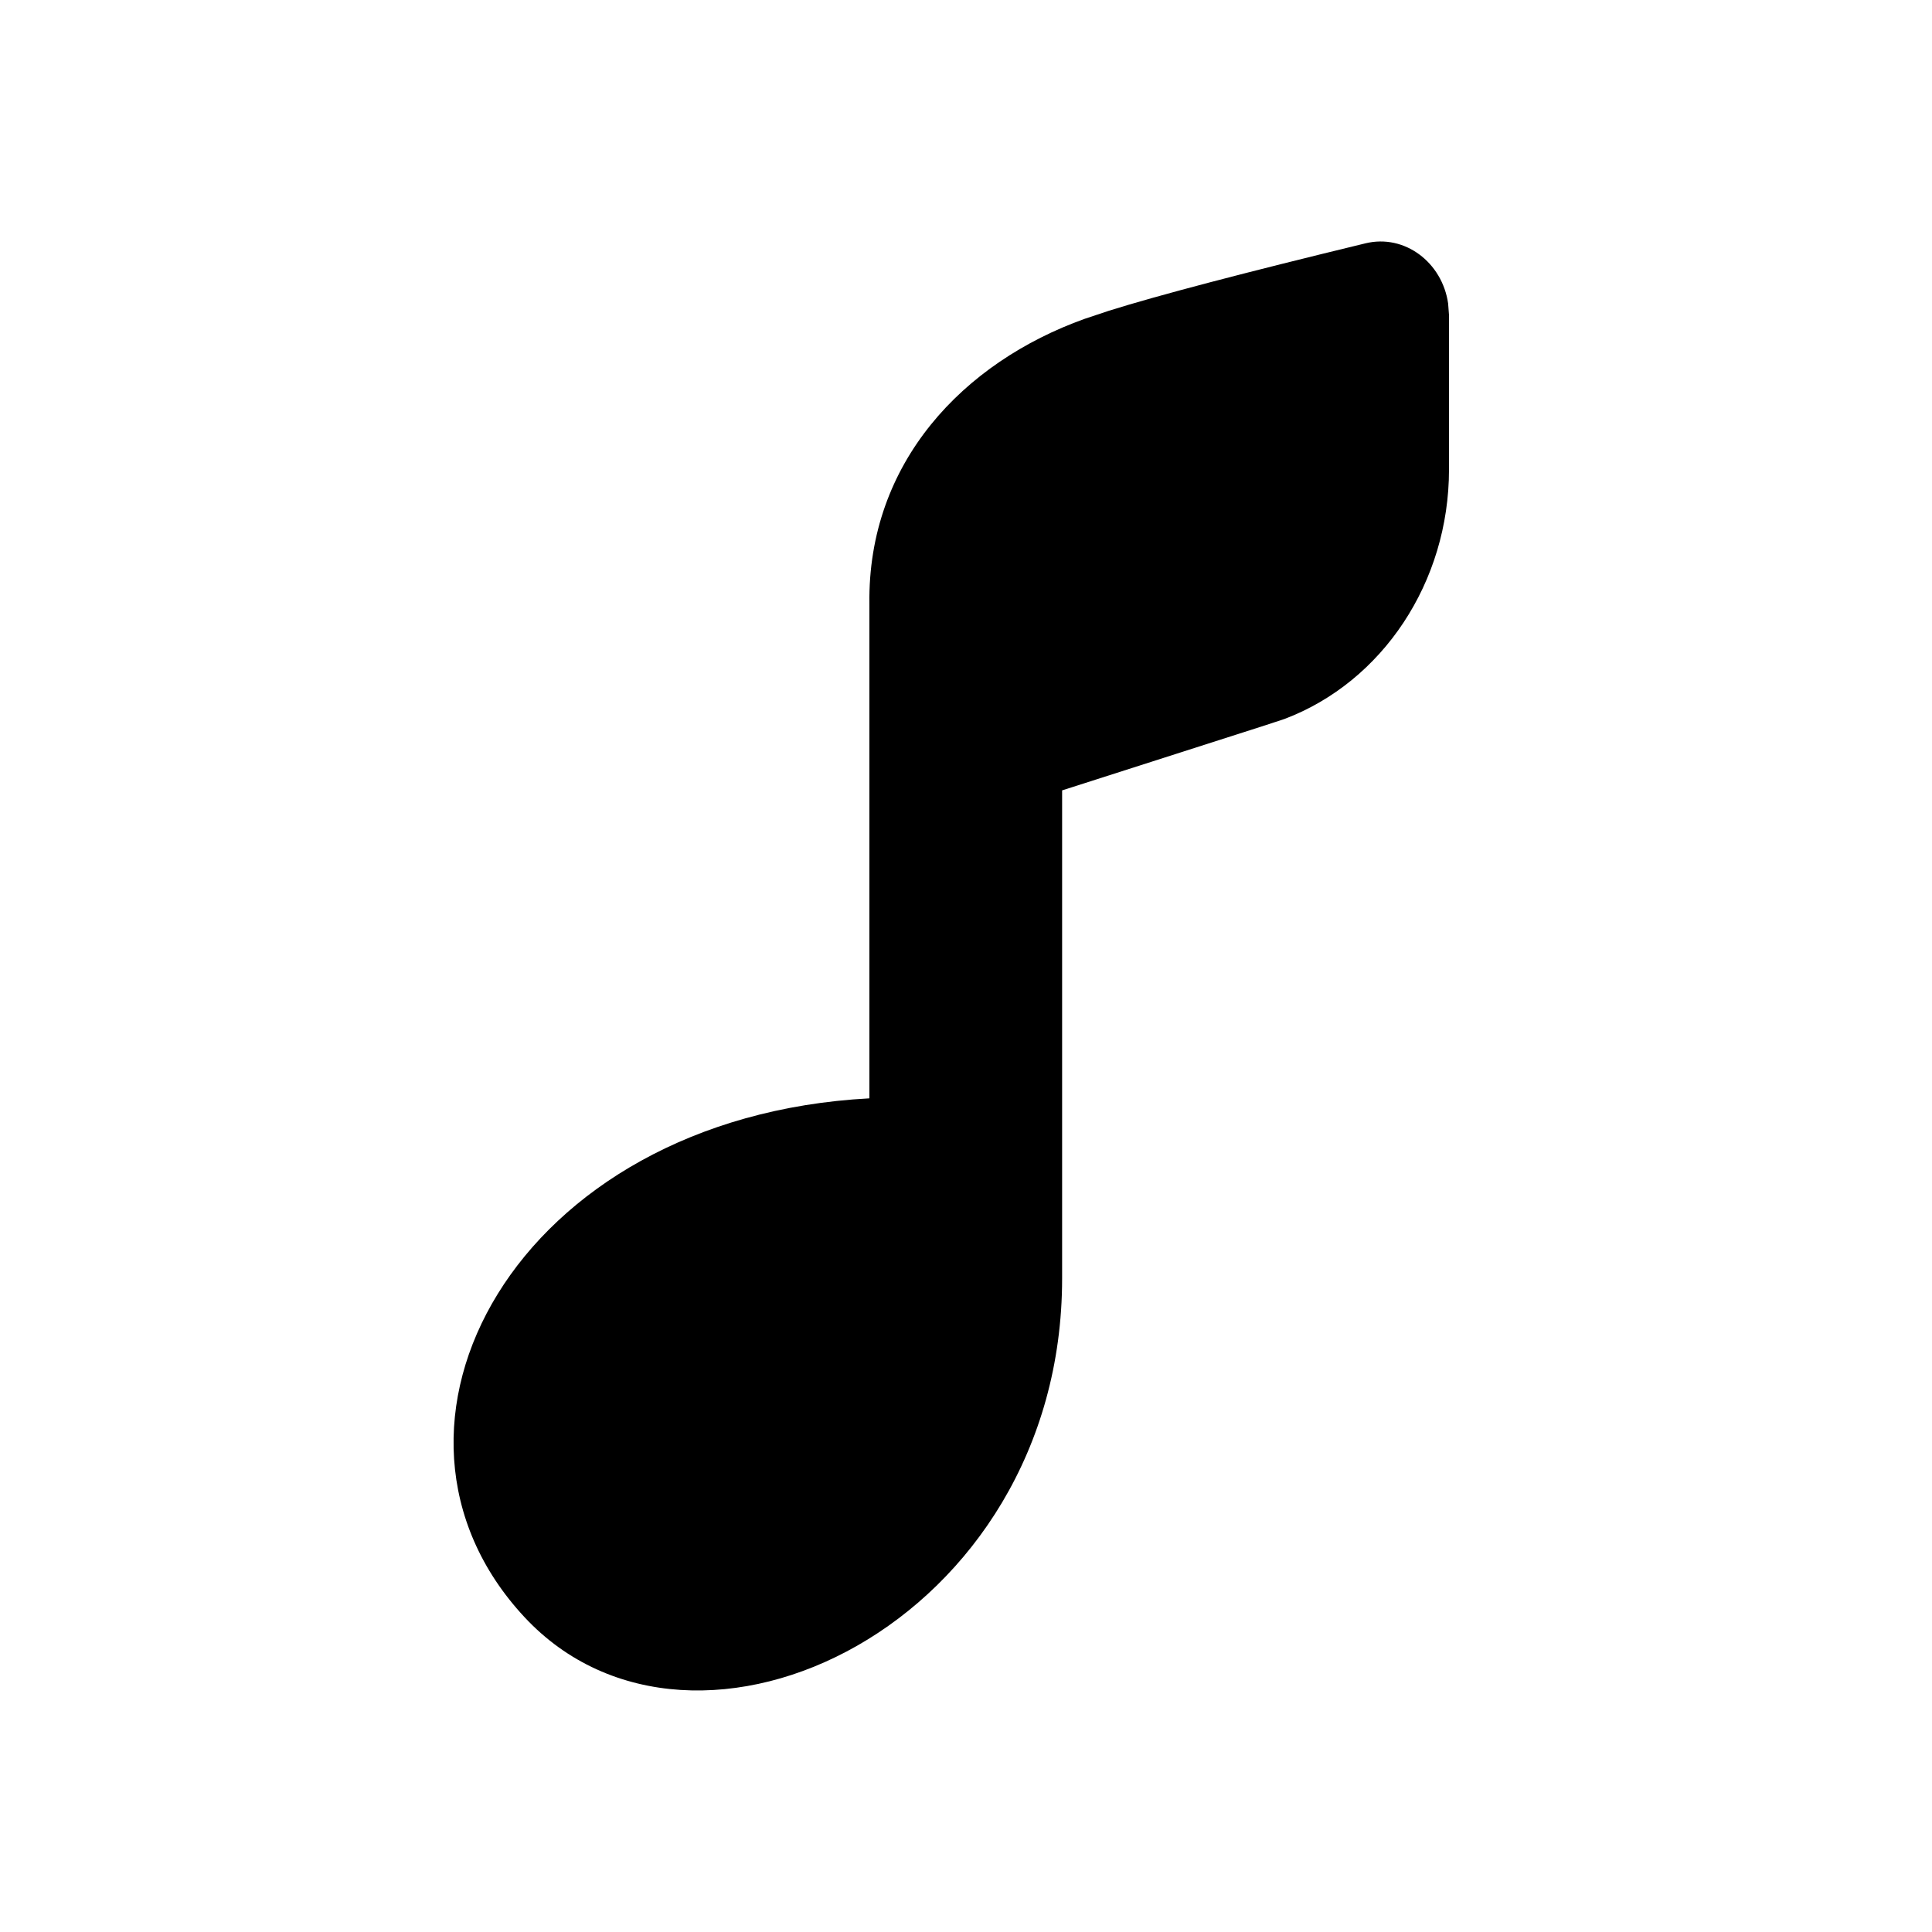 <svg xmlns="http://www.w3.org/2000/svg" width="20" height="20" fill="currentColor" viewBox="0 0 20 20"><path d="M10.995 13.234c0 3.567-3.8 5.402-5.565 3.507-1.827-1.96-.102-5.175 3.57-5.371V6.252C8.98 4.79 9.972 3.75 11.23 3.3l.246-.082c.516-.162 1.397-.393 2.659-.699.406-.099.795.197.856.623l.009.12V4.86c0 1.168-.689 2.198-1.701 2.582l-.194.064-2.11.676v5.051Z"/></svg>

